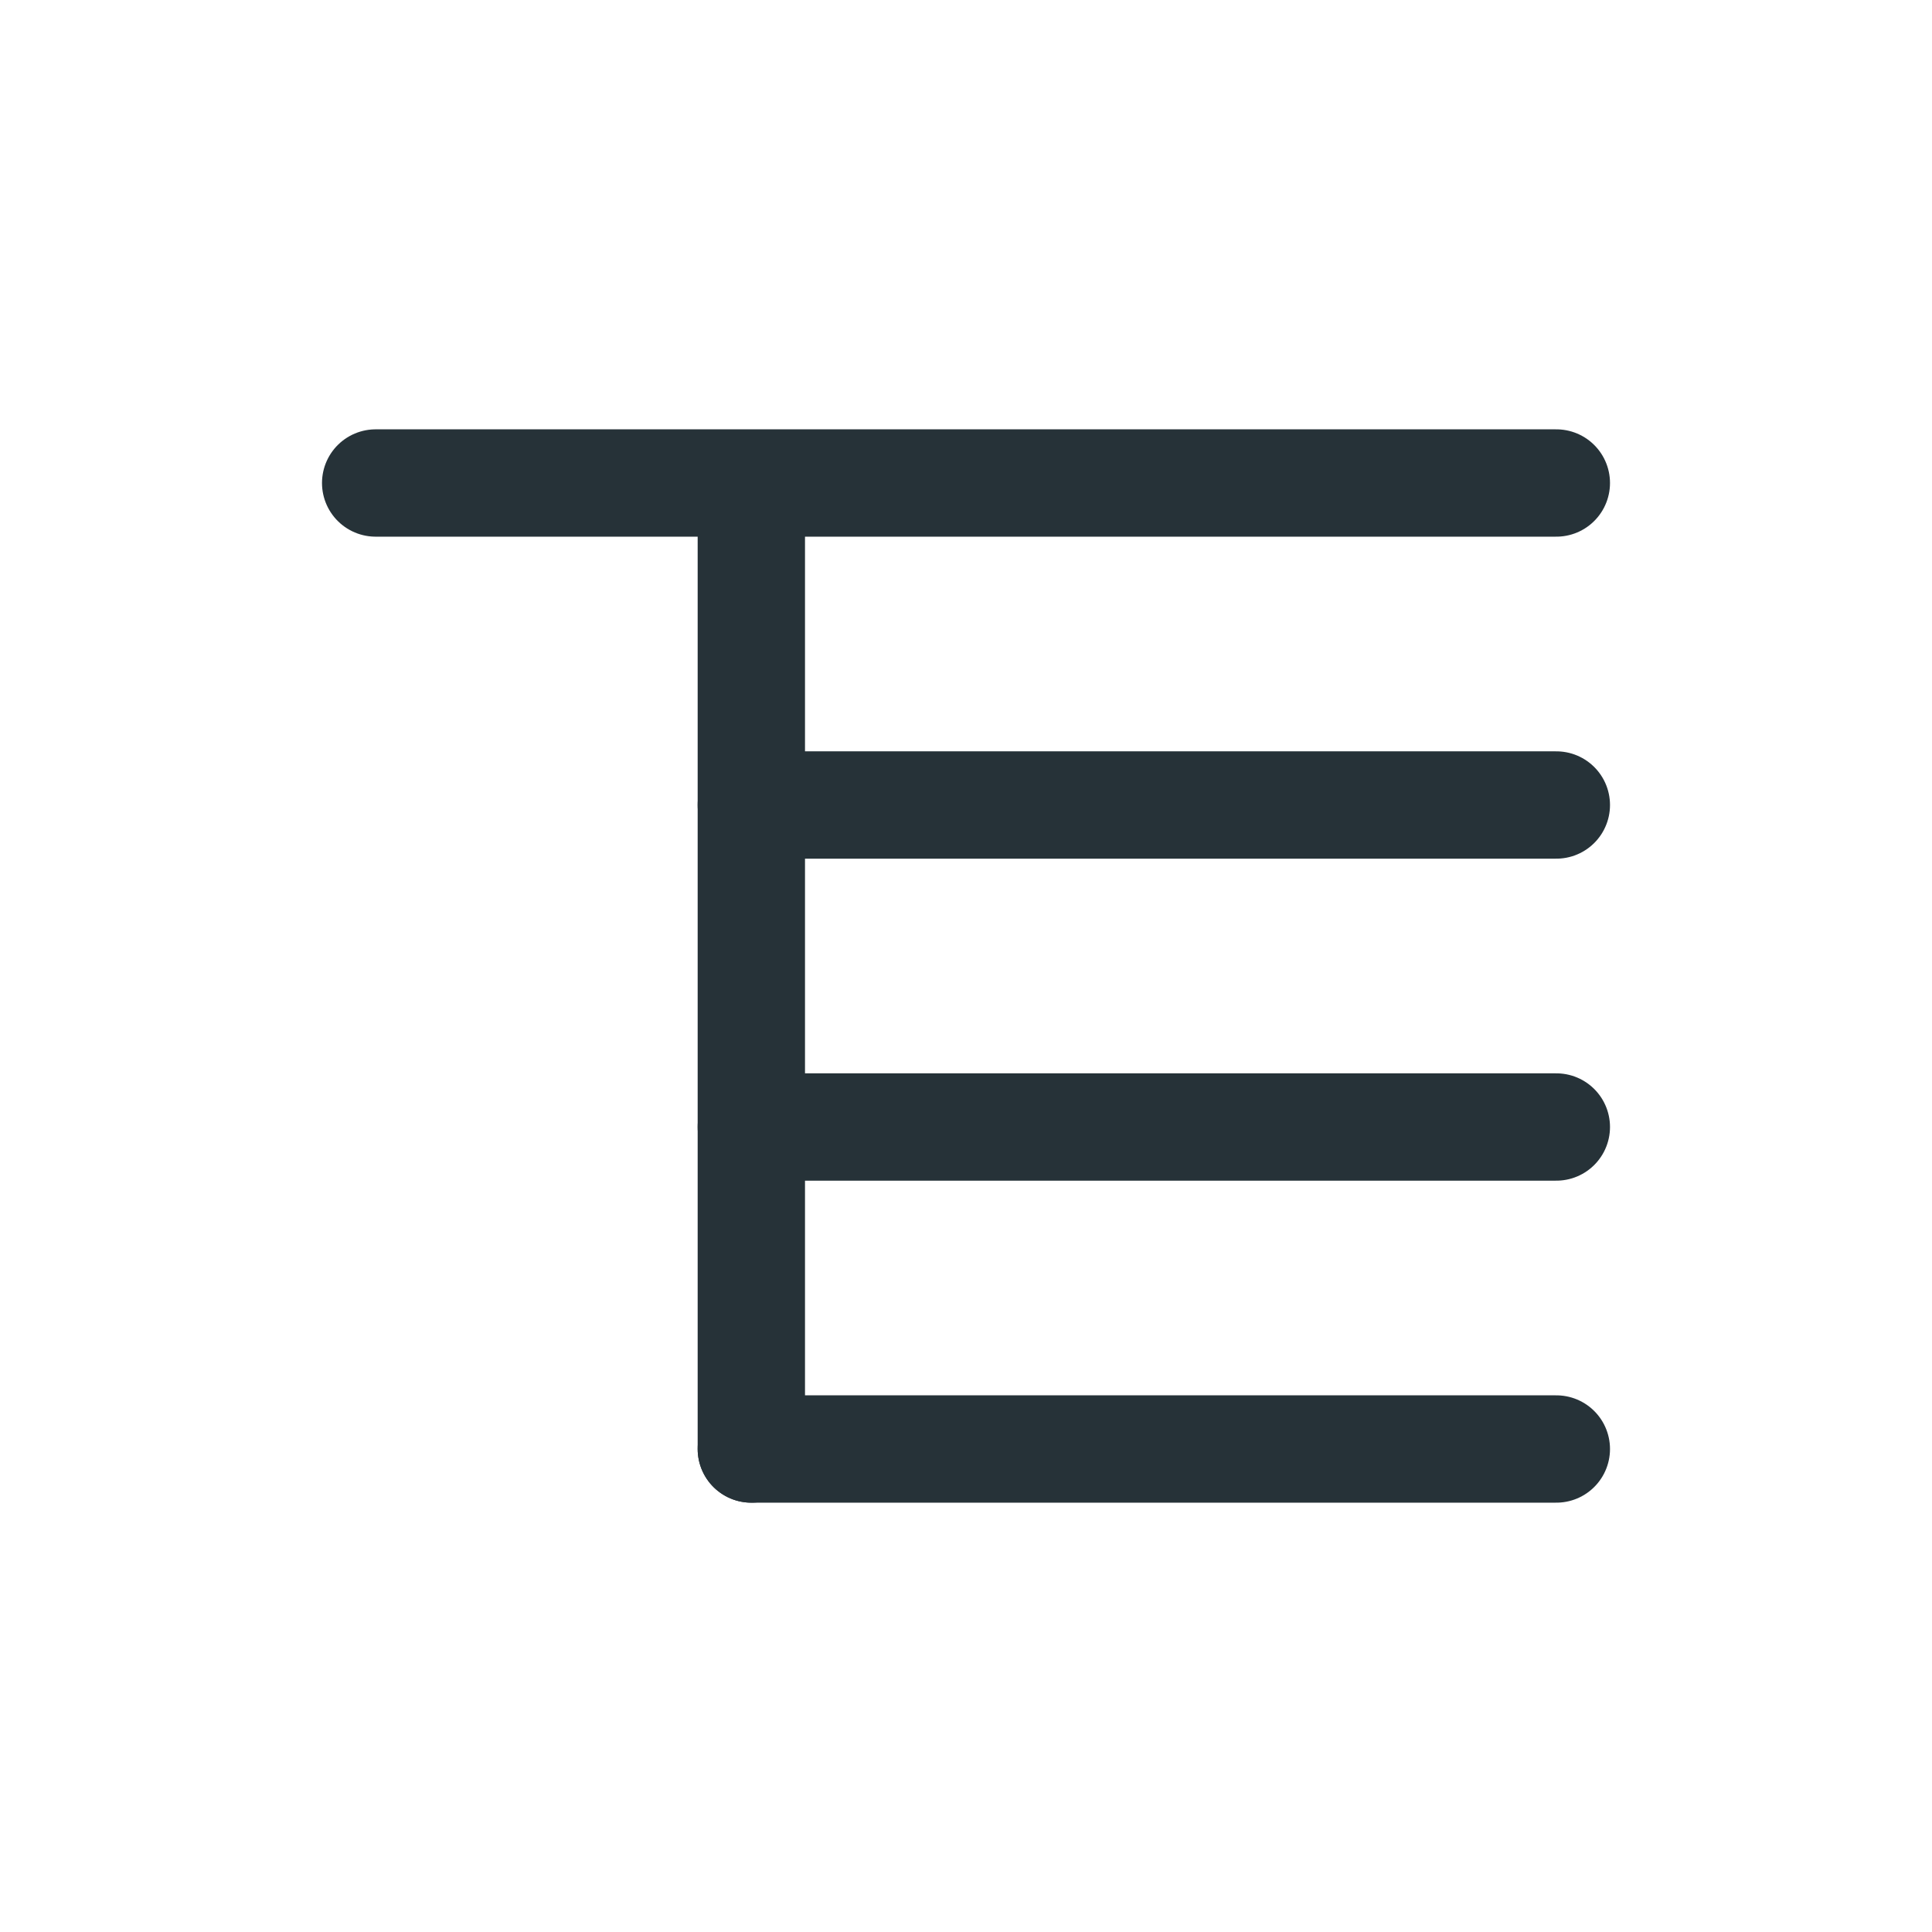 <?xml version="1.0" encoding="UTF-8" standalone="no"?>
<svg
   viewBox="0 0 18 18"
   xml:space="preserve"
   version="1.1"
   id="svg6"
   sodipodi:docname="tree_view.svg"
   inkscape:version="1.1 (c68e22c387, 2021-05-23)"
   xmlns:inkscape="http://www.inkscape.org/namespaces/inkscape"
   xmlns:sodipodi="http://sodipodi.sourceforge.net/DTD/sodipodi-0.dtd"
   xmlns="http://www.w3.org/2000/svg"
   xmlns:svg="http://www.w3.org/2000/svg"><defs
     id="defs10" /><sodipodi:namedview
     id="namedview8"
     pagecolor="#ffffff"
     bordercolor="#666666"
     borderopacity="1.0"
     inkscape:pageshadow="2"
     inkscape:pageopacity="0.0"
     inkscape:pagecheckerboard="0"
     showgrid="true"
     inkscape:zoom="43.277778"
     inkscape:cx="9.0231065"
     inkscape:cy="9"
     inkscape:window-width="1920"
     inkscape:window-height="1137"
     inkscape:window-x="-8"
     inkscape:window-y="156"
     inkscape:window-maximized="1"
     inkscape:current-layer="svg6"><inkscape:grid
       type="xygrid"
       id="grid827" /></sodipodi:namedview><path
     style="fill:none;stroke:#263238;stroke-width:1px;stroke-linecap:round;stroke-linejoin:miter;stroke-opacity:1"
     d="m 3.5,4.5 h 11"
     id="path862"
     sodipodi:nodetypes="cc" /><path
     style="fill:none;stroke:#263238;stroke-width:1px;stroke-linecap:round;stroke-linejoin:miter;stroke-opacity:1"
     d="m 7,5 v 8.5"
     id="path862-8"
     sodipodi:nodetypes="cc" /><path
     style="fill:none;stroke:#263238;stroke-width:1px;stroke-linecap:round;stroke-linejoin:miter;stroke-opacity:1"
     d="m 7,7.5 h 7.5"
     id="path862-1"
     sodipodi:nodetypes="cc" /><path
     style="fill:none;stroke:#263238;stroke-width:1px;stroke-linecap:round;stroke-linejoin:miter;stroke-opacity:1"
     d="m 7,10.5 h 7.5"
     id="path862-13"
     sodipodi:nodetypes="cc" /><path
     style="fill:none;stroke:#263238;stroke-width:1px;stroke-linecap:round;stroke-linejoin:miter;stroke-opacity:1"
     d="m 7,13.5 h 7.5"
     id="path862-4"
     sodipodi:nodetypes="cc" /></svg>
